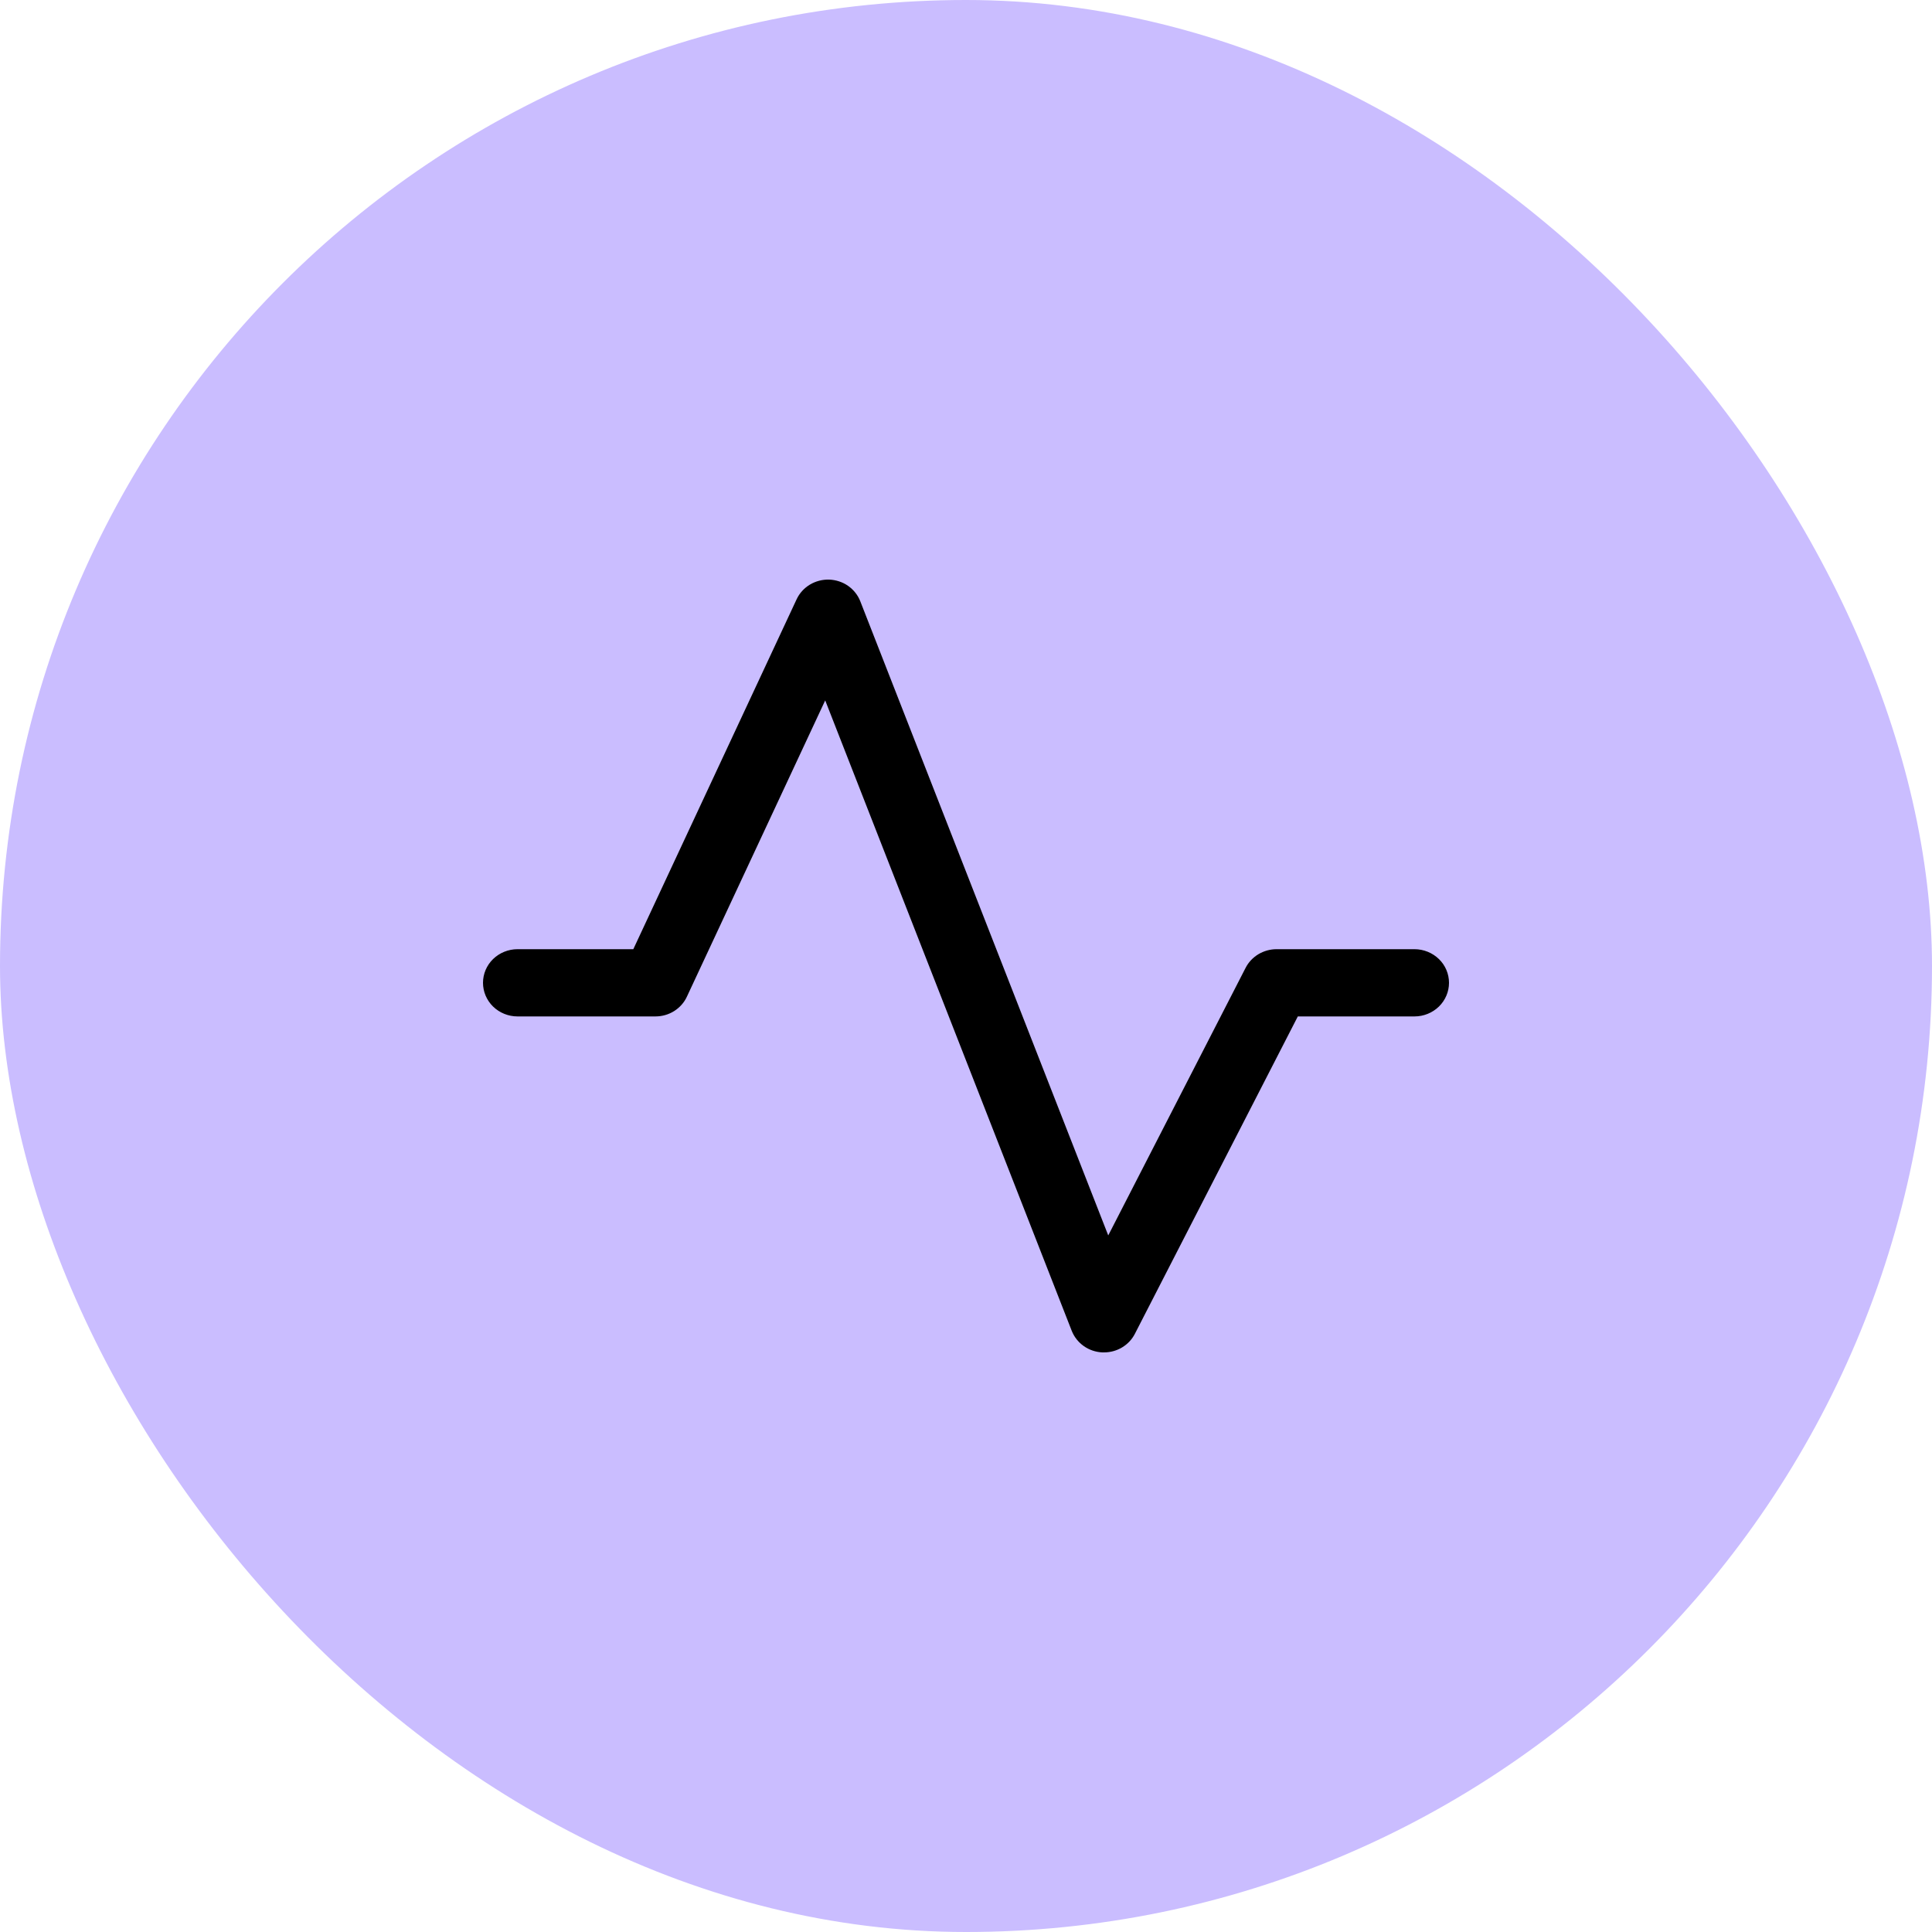 <svg width="40" height="40" viewBox="0 0 40 40" fill="none" xmlns="http://www.w3.org/2000/svg">
<rect width="40" height="40" rx="20" fill="#CABDFF"/>
<path d="M30 20.348C30 20.532 29.925 20.709 29.791 20.84C29.657 20.97 29.475 21.044 29.286 21.044H26.87L23.496 27.616C23.437 27.731 23.346 27.828 23.233 27.896C23.12 27.964 22.99 28 22.857 28H22.821C22.683 27.993 22.549 27.948 22.437 27.868C22.325 27.789 22.239 27.679 22.189 27.553L17.085 14.501L14.221 20.636C14.165 20.757 14.073 20.86 13.958 20.933C13.843 21.005 13.709 21.044 13.571 21.044H10.714C10.525 21.044 10.343 20.97 10.209 20.84C10.075 20.709 10 20.532 10 20.348C10 20.163 10.075 19.986 10.209 19.856C10.343 19.726 10.525 19.652 10.714 19.652H13.112L16.493 12.408C16.551 12.283 16.646 12.178 16.766 12.105C16.886 12.033 17.025 11.996 17.166 12C17.306 12.005 17.443 12.049 17.558 12.129C17.672 12.209 17.761 12.32 17.811 12.448L22.945 25.578L25.789 20.038C25.848 19.922 25.94 19.825 26.052 19.757C26.166 19.689 26.296 19.652 26.429 19.652H29.286C29.475 19.652 29.657 19.726 29.791 19.856C29.925 19.986 30 20.163 30 20.348Z" fill="black"/>
</svg>

